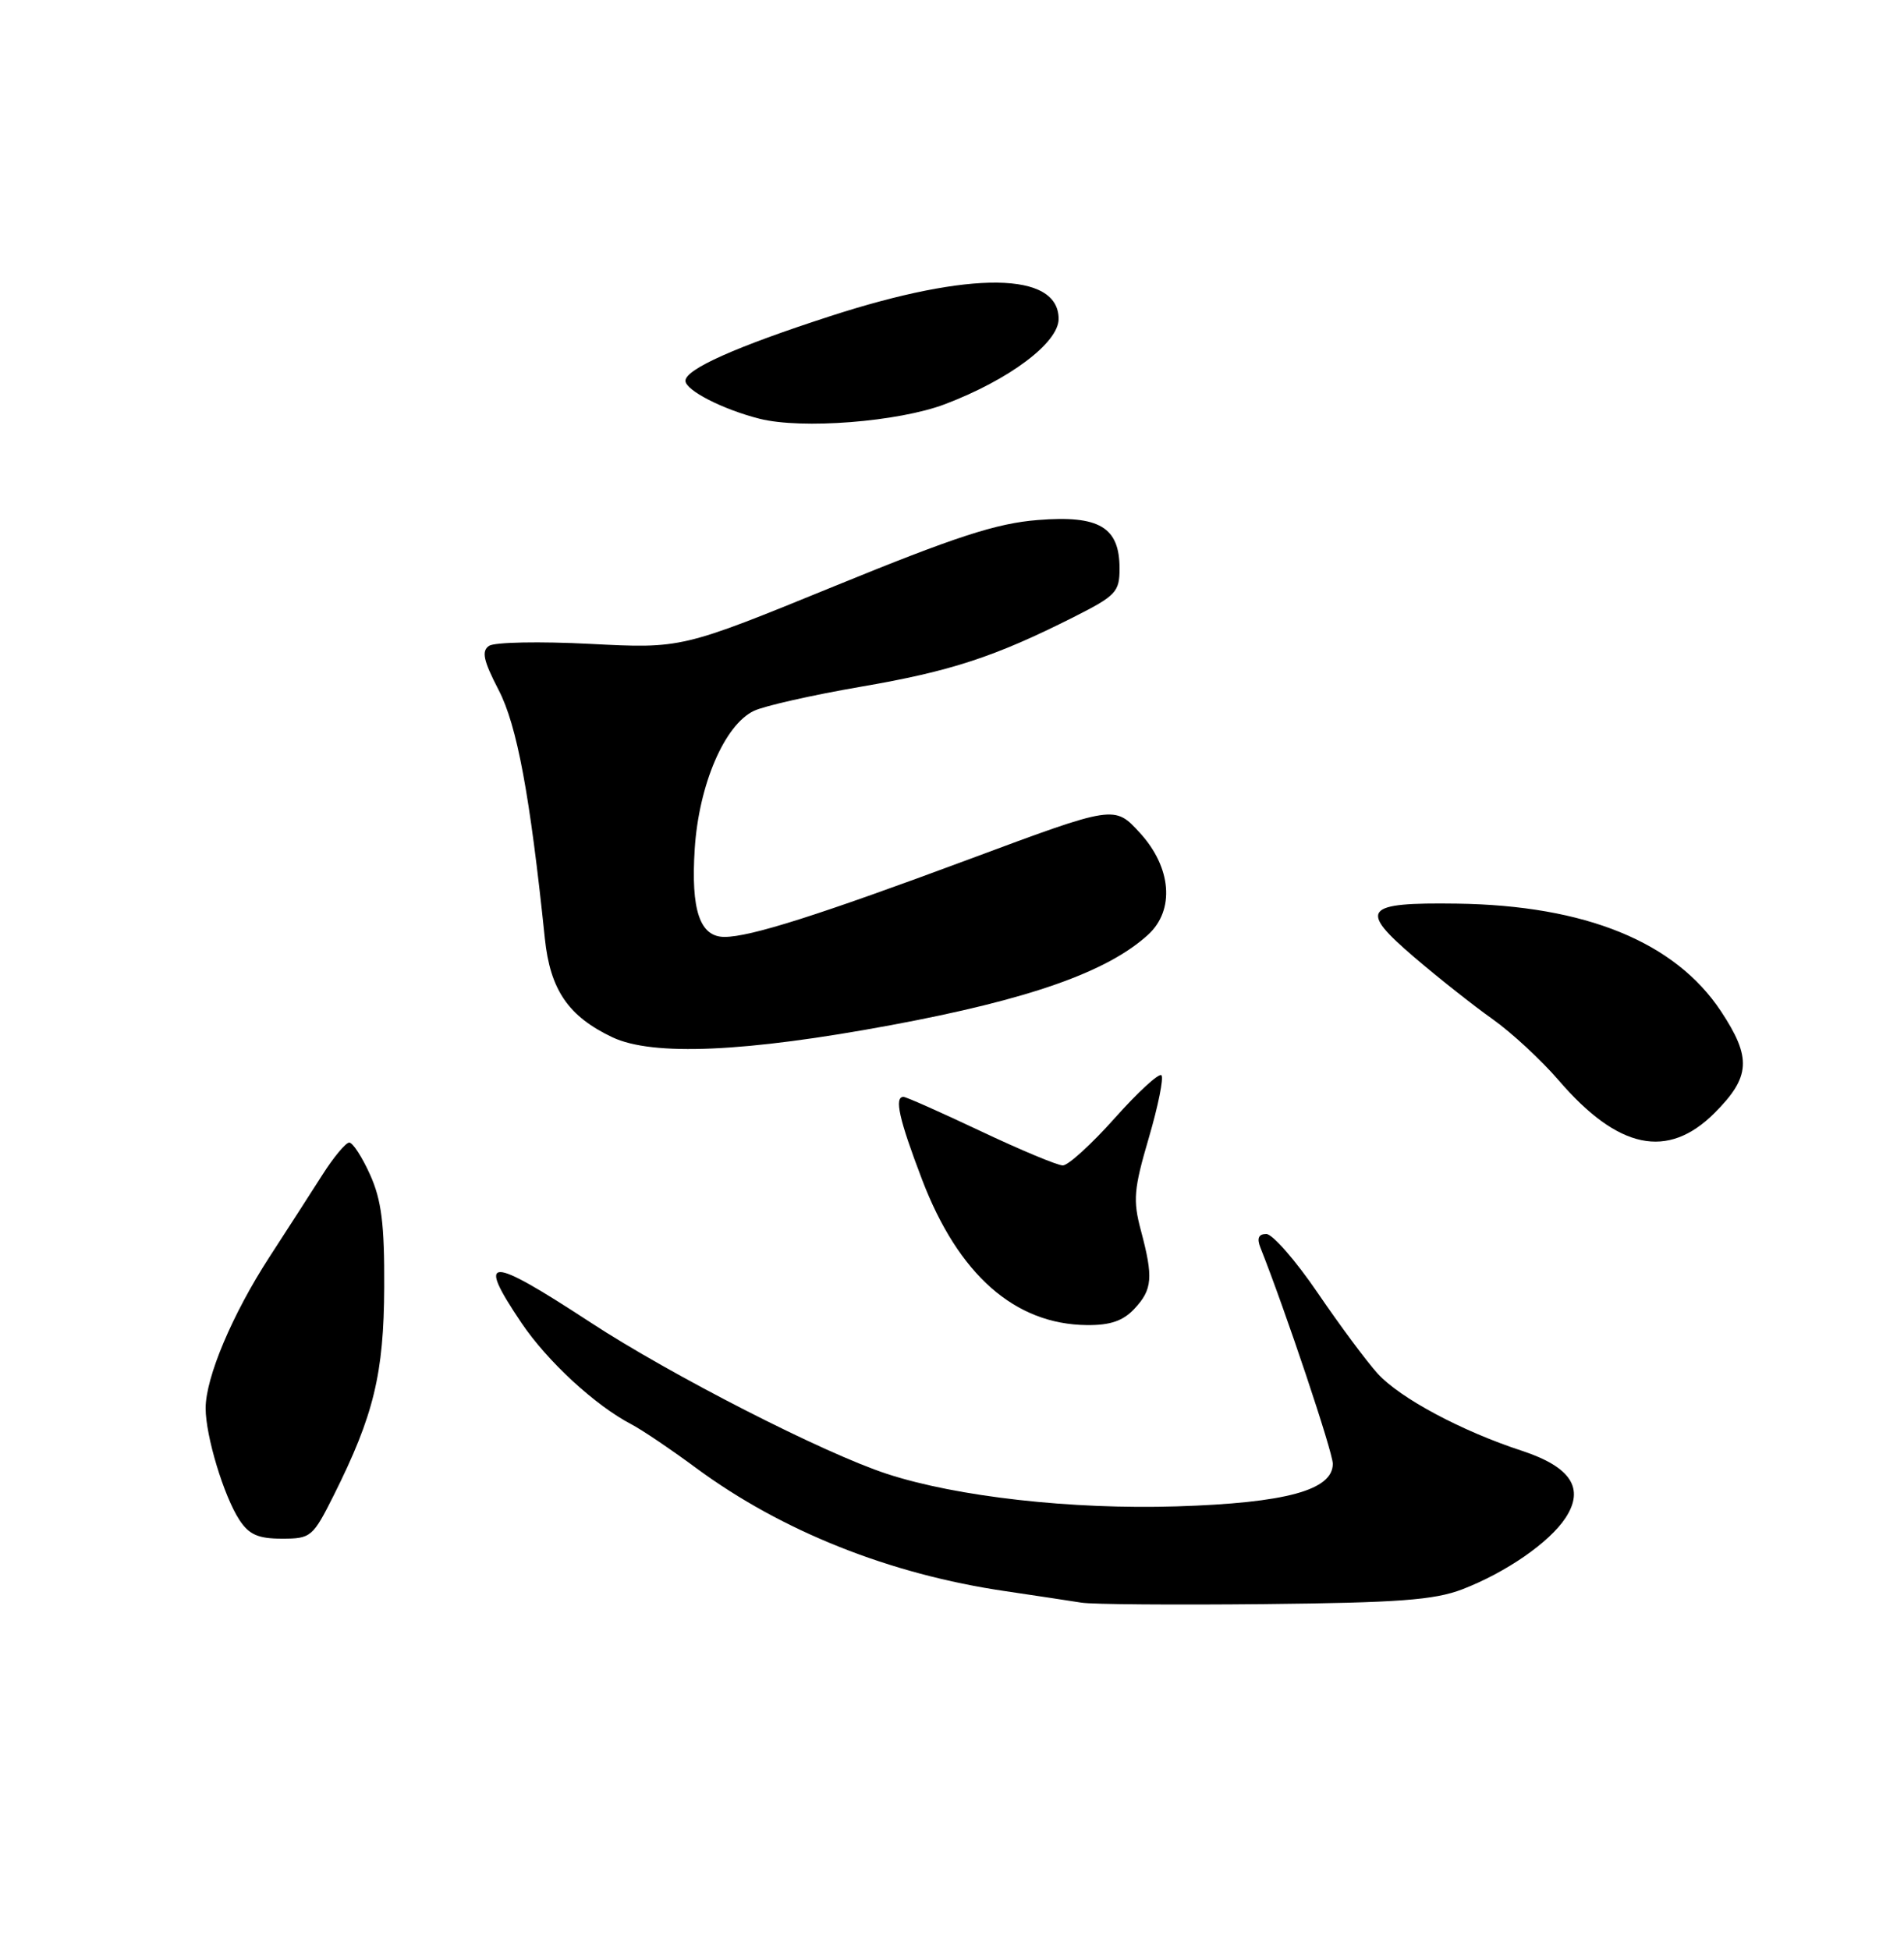 <?xml version="1.0" encoding="UTF-8" standalone="no"?>
<!DOCTYPE svg PUBLIC "-//W3C//DTD SVG 1.1//EN" "http://www.w3.org/Graphics/SVG/1.1/DTD/svg11.dtd" >
<svg xmlns="http://www.w3.org/2000/svg" xmlns:xlink="http://www.w3.org/1999/xlink" version="1.1" viewBox="0 0 250 256">
 <g >
 <path fill="currentColor"
d=" M 192.00 208.65 C 197.74 206.44 203.44 202.50 205.56 199.27 C 208.10 195.39 206.26 192.58 199.82 190.46 C 191.90 187.87 183.83 183.55 180.90 180.34 C 179.48 178.78 175.93 174.01 173.03 169.75 C 170.13 165.49 167.08 162.00 166.27 162.00 C 165.26 162.00 165.01 162.56 165.48 163.75 C 168.77 172.02 175.00 190.63 175.00 192.17 C 175.00 195.63 168.84 197.31 154.50 197.76 C 140.74 198.19 125.63 196.50 116.45 193.49 C 108.20 190.80 88.10 180.53 77.50 173.59 C 64.04 164.79 62.49 164.80 68.46 173.66 C 71.86 178.71 78.16 184.52 82.91 186.99 C 84.24 187.68 88.07 190.26 91.41 192.73 C 102.67 201.03 116.83 206.67 132.00 208.89 C 136.12 209.50 140.62 210.18 142.00 210.40 C 143.38 210.63 154.18 210.71 166.00 210.59 C 183.59 210.41 188.32 210.06 192.00 208.65 Z  M 43.85 196.25 C 49.08 185.79 50.40 180.34 50.45 168.98 C 50.49 160.70 50.09 157.55 48.60 154.23 C 47.55 151.90 46.32 150.00 45.86 150.00 C 45.40 150.00 43.81 151.91 42.32 154.25 C 40.83 156.59 37.71 161.43 35.38 165.02 C 30.50 172.54 27.00 180.84 27.00 184.88 C 27.00 188.52 29.39 196.42 31.44 199.55 C 32.70 201.47 33.91 202.00 37.01 202.00 C 40.83 202.00 41.07 201.80 43.85 196.25 Z  M 148.96 171.81 C 151.32 169.28 151.45 167.71 149.80 161.53 C 148.74 157.57 148.87 156.10 150.84 149.39 C 152.07 145.19 152.82 141.49 152.50 141.16 C 152.17 140.84 149.42 143.37 146.37 146.79 C 143.33 150.20 140.26 153.00 139.55 153.00 C 138.85 153.00 133.99 150.97 128.77 148.50 C 123.54 146.03 118.98 144.00 118.63 144.00 C 117.39 144.00 118.05 146.95 121.07 154.86 C 125.83 167.33 133.24 173.87 142.71 173.96 C 145.79 173.99 147.47 173.41 148.96 171.81 Z  M 225.12 146.12 C 229.86 141.38 230.01 138.87 225.96 132.75 C 219.94 123.66 208.16 118.86 191.30 118.63 C 179.04 118.46 178.32 119.36 185.70 125.67 C 188.89 128.40 193.53 132.06 196.00 133.81 C 198.47 135.56 202.37 139.17 204.66 141.83 C 212.46 150.90 218.97 152.26 225.12 146.12 Z  M 117.00 134.58 C 135.13 131.21 145.40 127.60 150.75 122.71 C 154.28 119.48 153.83 113.88 149.67 109.34 C 146.34 105.70 146.34 105.70 127.42 112.74 C 107.44 120.17 98.52 123.00 95.13 123.00 C 91.89 123.00 90.70 119.50 91.22 111.44 C 91.76 103.01 95.14 95.14 99.00 93.32 C 100.38 92.67 106.67 91.25 113.00 90.16 C 124.85 88.13 130.63 86.23 141.00 81.00 C 146.53 78.21 147.00 77.71 147.00 74.64 C 147.00 69.20 144.34 67.62 136.27 68.27 C 130.84 68.70 125.55 70.42 109.50 76.98 C 89.50 85.15 89.50 85.15 77.50 84.53 C 70.90 84.19 64.92 84.30 64.21 84.79 C 63.20 85.48 63.47 86.72 65.47 90.58 C 67.89 95.24 69.59 104.39 71.54 123.20 C 72.24 129.95 74.63 133.44 80.42 136.18 C 85.70 138.67 97.87 138.14 117.00 134.58 Z  M 124.08 53.06 C 132.53 49.85 139.00 45.00 139.00 41.87 C 139.00 35.65 127.47 35.51 109.00 41.51 C 96.59 45.53 90.00 48.48 90.00 49.99 C 90.00 51.24 94.93 53.76 99.72 54.97 C 105.28 56.38 117.97 55.38 124.08 53.06 Z "/>
</g>
</svg>